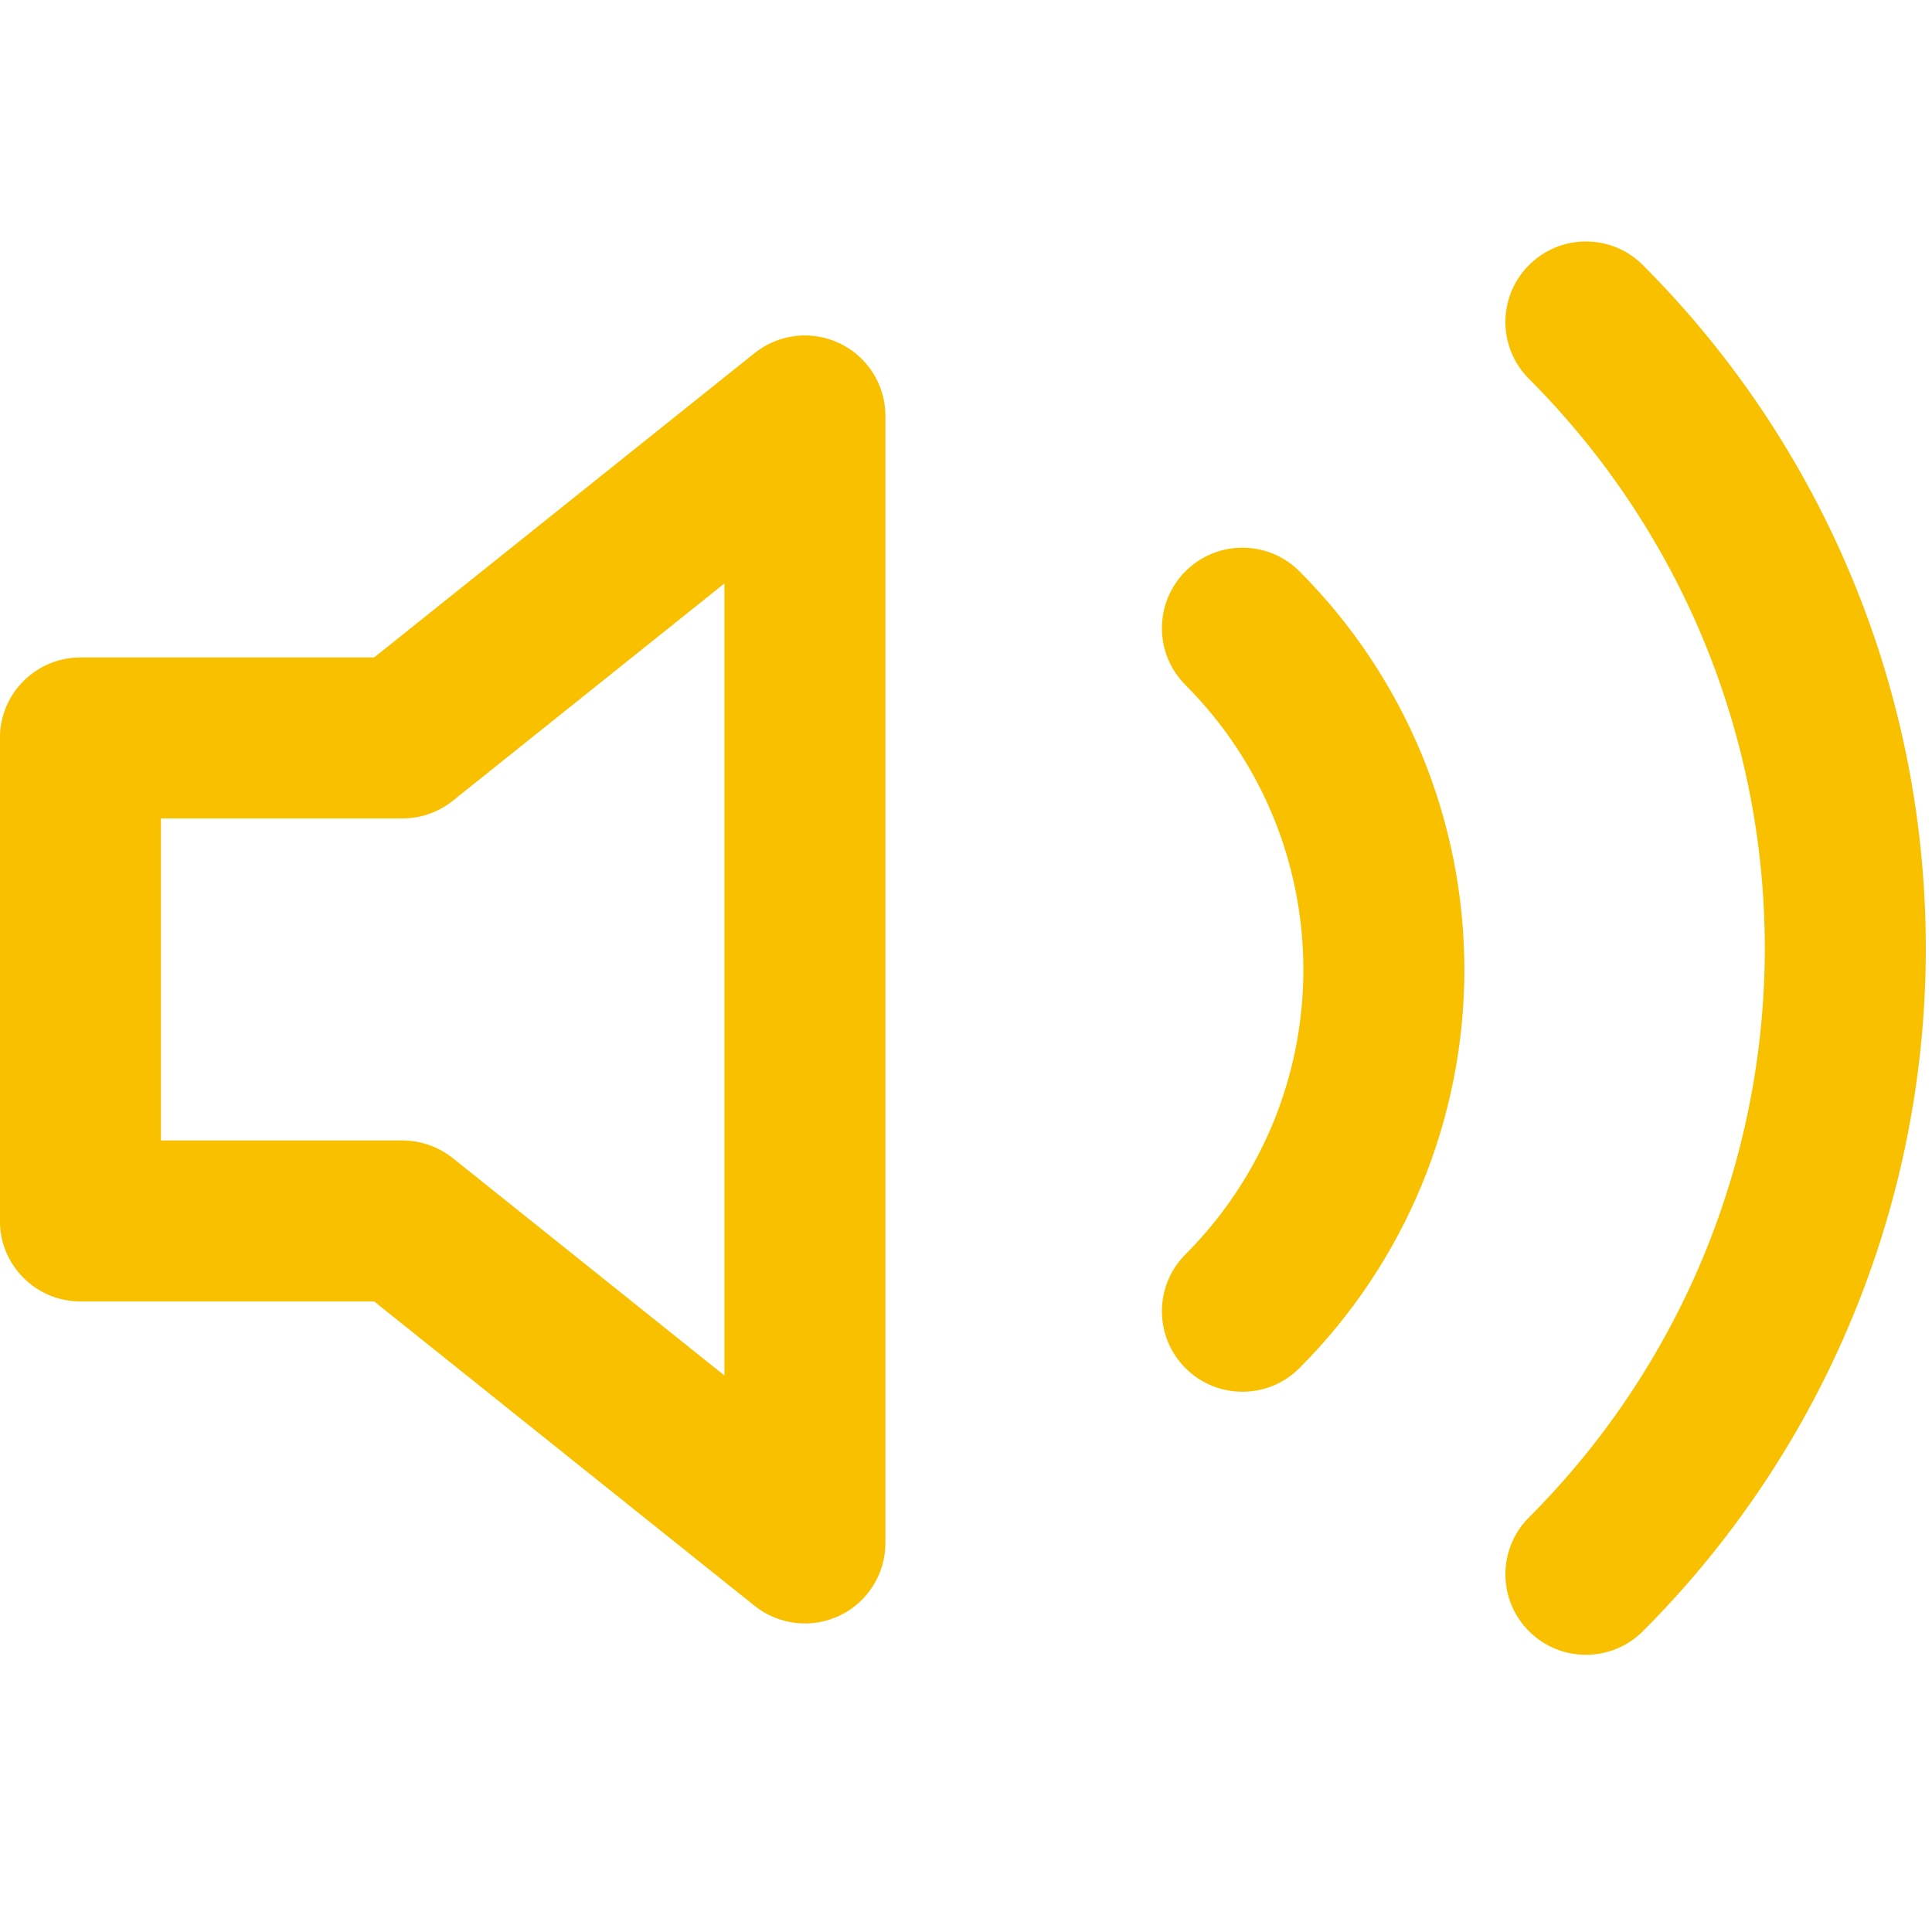 <svg width="24" height="24" viewBox="0 0 24 24" fill="none" xmlns="http://www.w3.org/2000/svg">
<path fill-rule="evenodd" clip-rule="evenodd" d="M21.923 11.778C21.923 10.465 21.664 9.165 21.162 7.951C20.659 6.738 19.922 5.636 18.994 4.707C18.603 4.317 18.603 3.683 18.994 3.293C19.384 2.902 20.018 2.902 20.408 3.293C21.522 4.407 22.406 5.73 23.009 7.186C23.613 8.642 23.923 10.202 23.923 11.778C23.923 13.354 23.613 14.915 23.009 16.37C22.406 17.826 21.522 19.149 20.408 20.264C20.018 20.654 19.384 20.654 18.994 20.264C18.603 19.873 18.603 19.24 18.994 18.849C19.922 17.921 20.659 16.818 21.162 15.605C21.664 14.392 21.923 13.091 21.923 11.778ZM10.432 4.266C10.779 4.432 10.999 4.783 10.999 5.167V19.167C10.999 19.552 10.779 19.902 10.432 20.069C10.086 20.235 9.675 20.188 9.374 19.948L4.648 16.167H0.999C0.447 16.167 -0.001 15.72 -0.001 15.167V9.167C-0.001 8.615 0.447 8.167 0.999 8.167H4.648L9.374 4.386C9.675 4.146 10.086 4.099 10.432 4.266ZM8.999 7.248L5.624 9.948C5.446 10.09 5.226 10.167 4.999 10.167H1.999V14.167H4.999C5.226 14.167 5.446 14.245 5.624 14.386L8.999 17.087V7.248ZM15.811 10.132C16.062 10.739 16.191 11.389 16.191 12.046C16.191 12.703 16.062 13.353 15.811 13.959C15.559 14.566 15.191 15.117 14.727 15.581C14.336 15.972 14.336 16.605 14.727 16.996C15.117 17.386 15.751 17.386 16.141 16.996C16.791 16.346 17.307 15.574 17.659 14.725C18.01 13.875 18.191 12.965 18.191 12.046C18.191 11.127 18.01 10.216 17.659 9.367C17.307 8.518 16.791 7.746 16.141 7.096C15.751 6.706 15.117 6.706 14.727 7.096C14.336 7.487 14.336 8.12 14.727 8.51C15.191 8.975 15.559 9.526 15.811 10.132Z" fill="#F9C000"/>
</svg>
